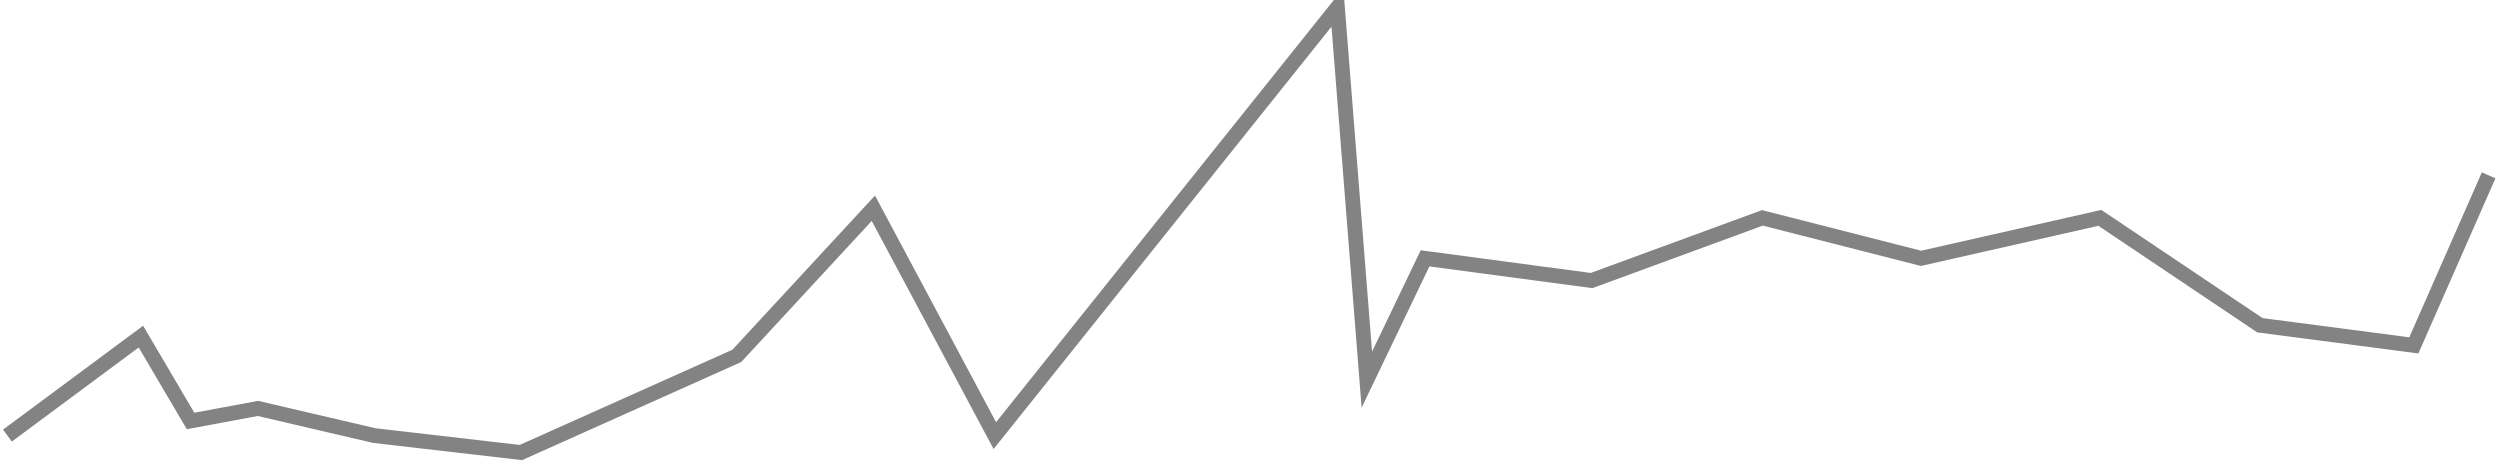 <?xml version="1.0" encoding="utf-8"?>
<svg width="337px" height="63px" viewBox="0 0 337 63" version="1.1" xmlns:xlink="http://www.w3.org/1999/xlink" xmlns="http://www.w3.org/2000/svg">
  <desc>Created with Lunacy</desc>
  <path d="M0 57.718L17.993 44.375L24.688 55.747L33.776 54.056L49.463 57.718L69.215 60.002L98.324 46.971L116.73 27.072L133.103 57.718L179.282 0L183.251 50.177L191.096 33.825L213.535 36.818L236.575 28.368L257.948 33.825L282.061 28.368L303.633 42.843L324.386 45.556L334.469 22.636" transform="translate(1 1)" id="Path-15" fill="none" stroke="#838383" stroke-width="2" />
</svg>